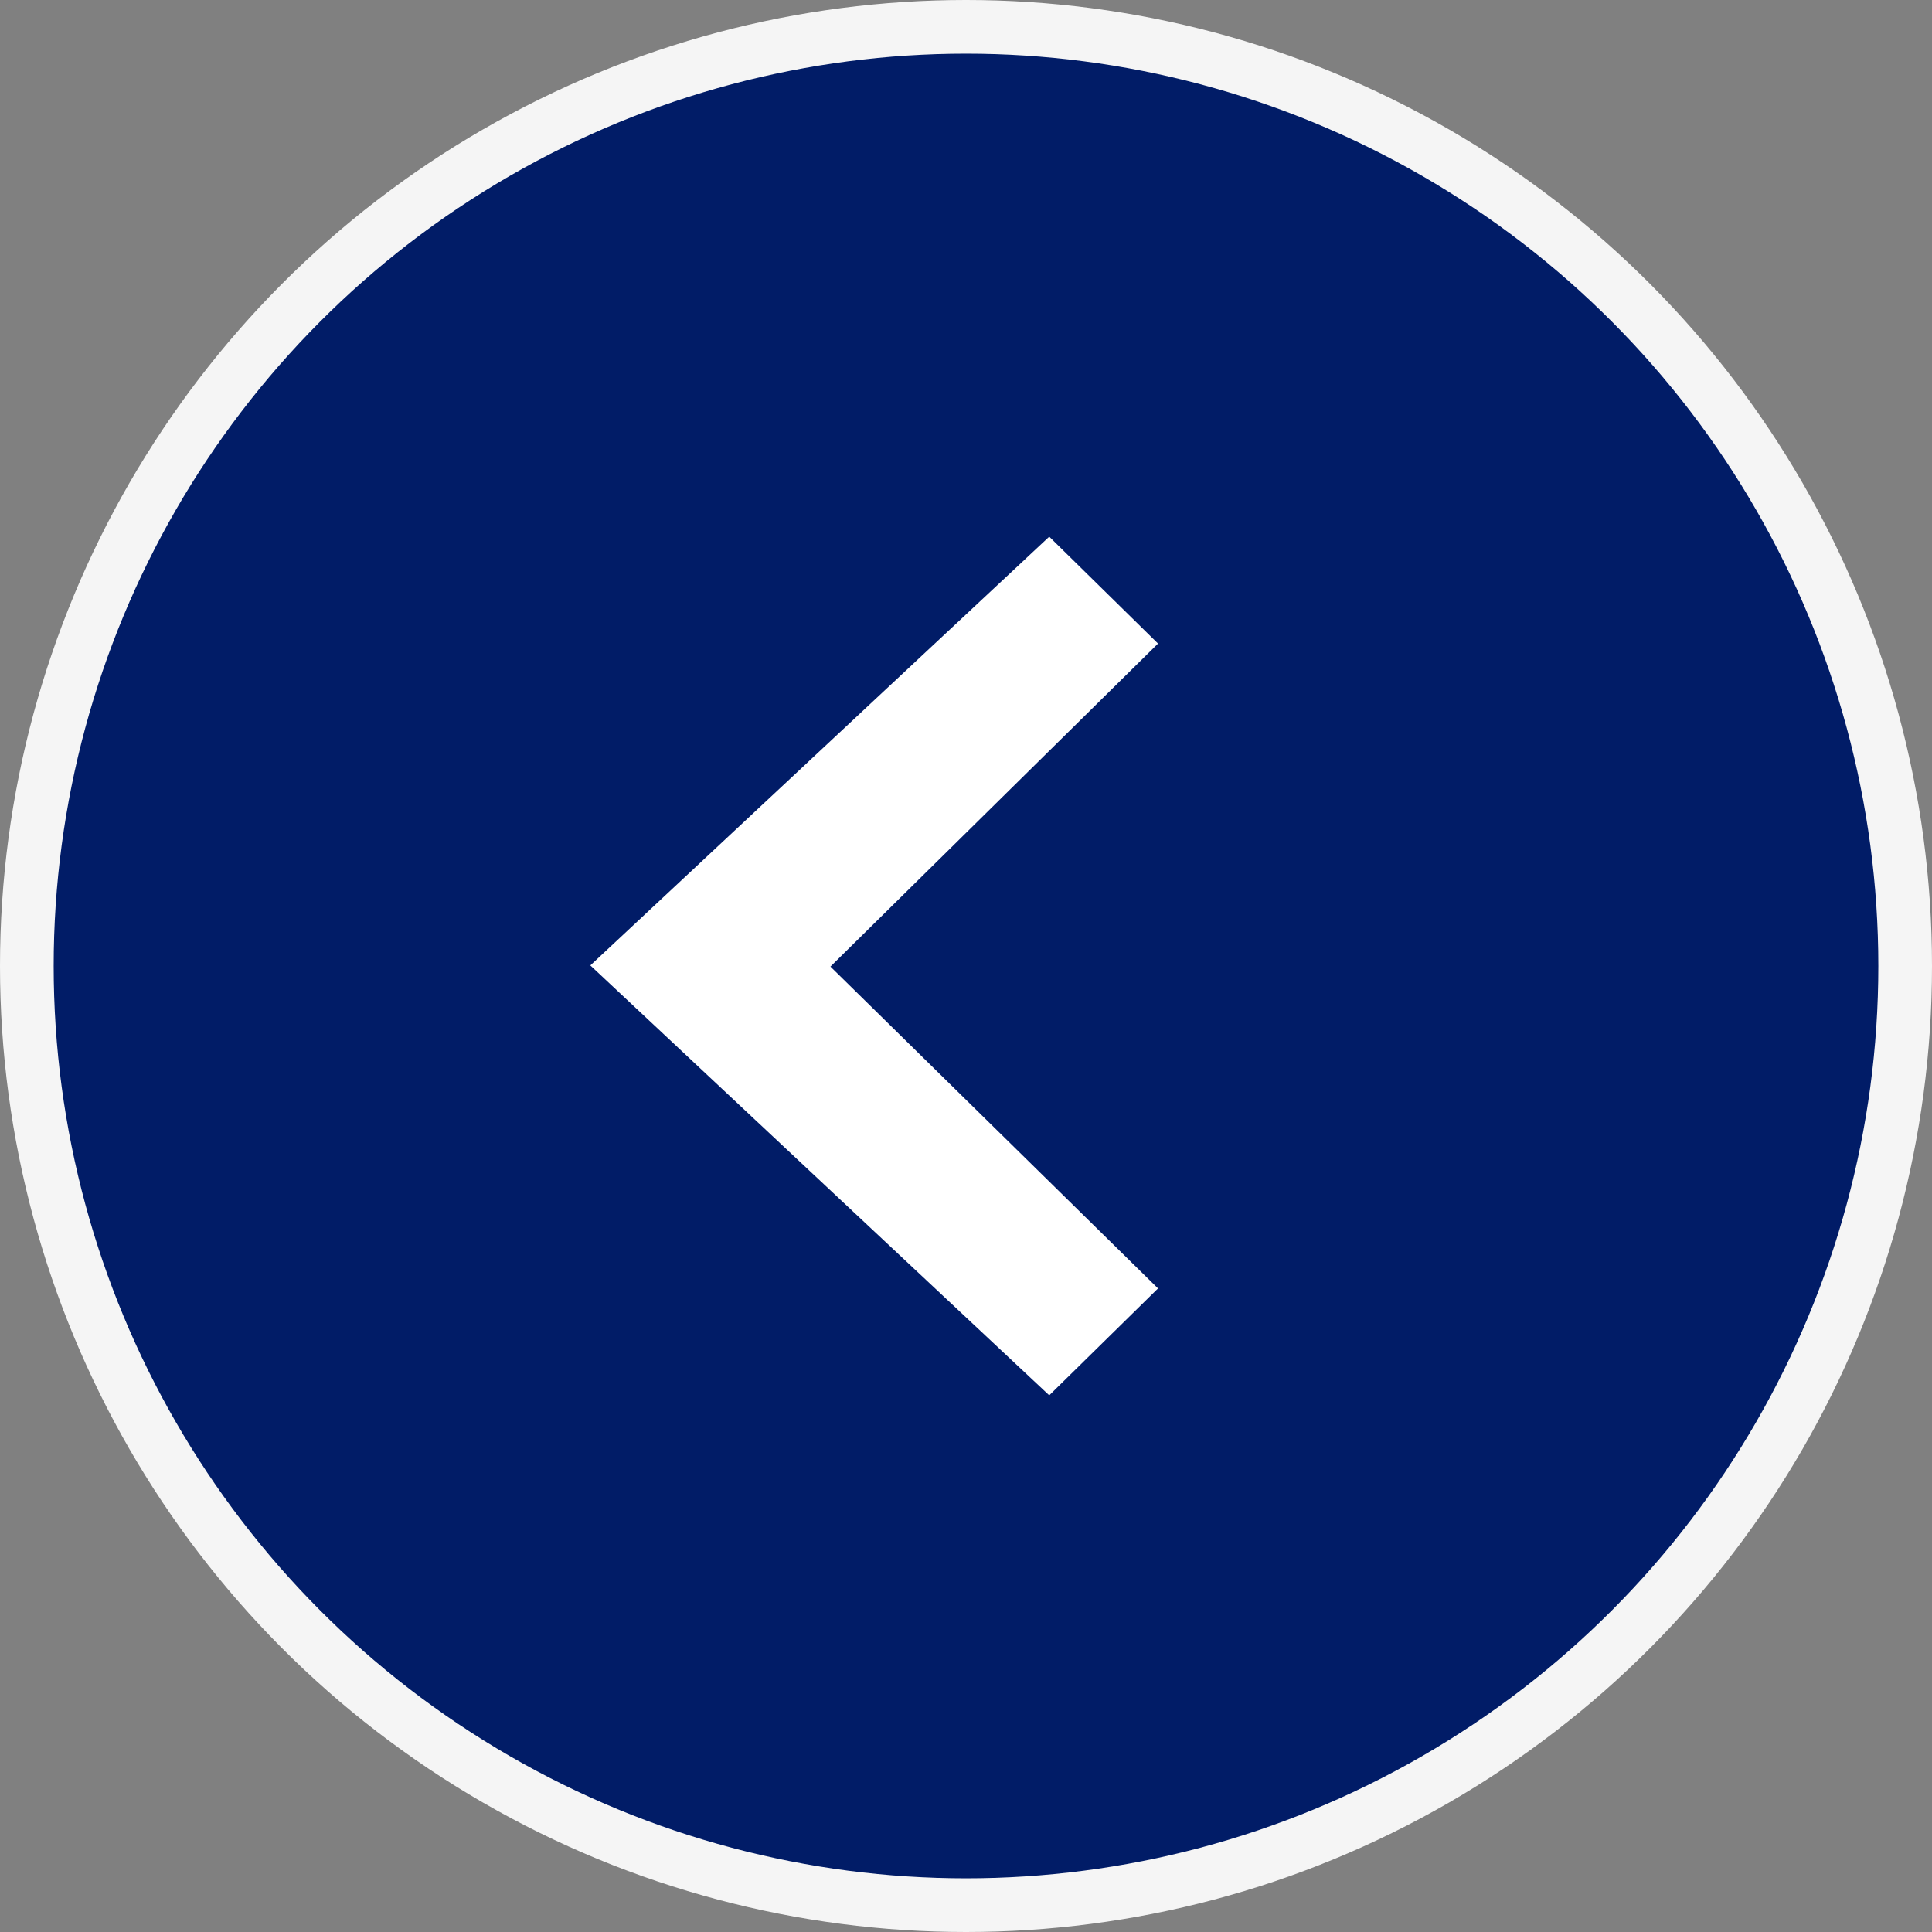 <svg width="36" height="36" viewBox="0 0 36 36" fill="none" xmlns="http://www.w3.org/2000/svg">
<rect x="0" y="0" width="36" height="36" fill="#808080" stroke="none"/>
<circle cx="18" cy="18" r="17.5" fill="#011C67" stroke="#F5F5F5"/>
<path d="M21.578 24.008L15.474 18.011L21.578 11.992L19.551 10L11 17.989L19.551 26L21.578 24.008Z" fill="white"/>
</svg>
